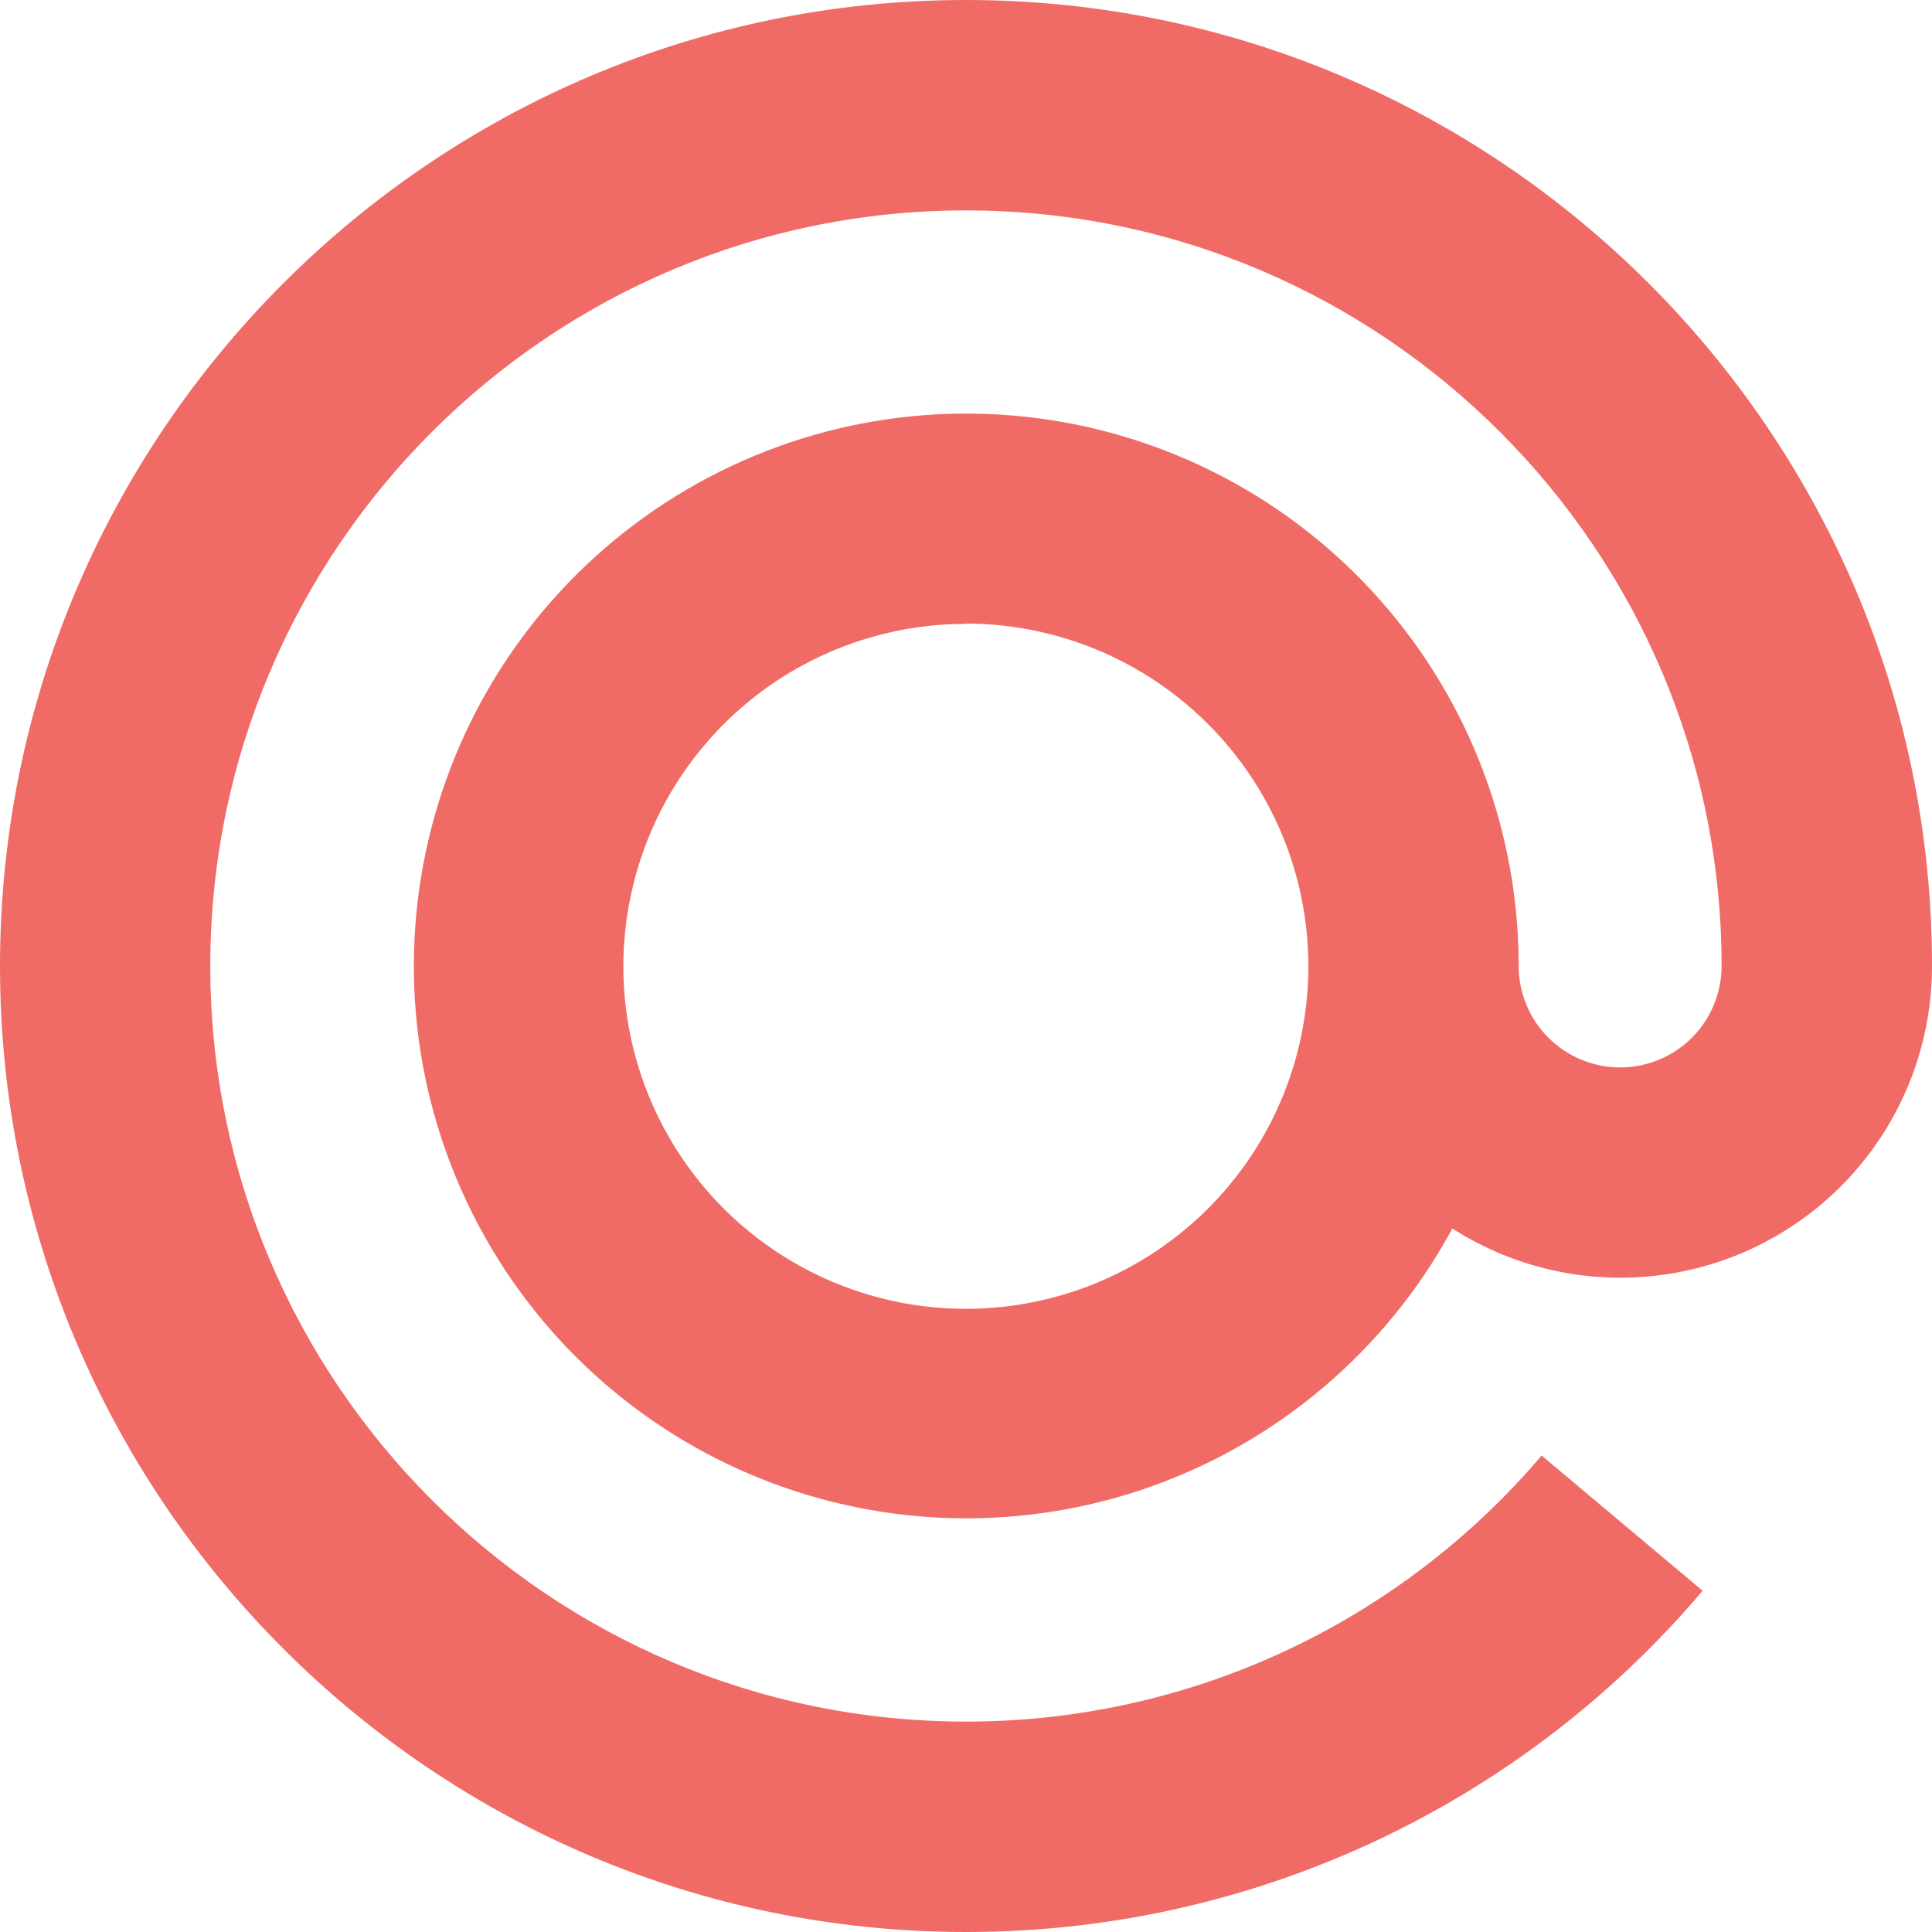 <svg width="32" height="32" viewBox="0 0 32 32" fill="none" xmlns="http://www.w3.org/2000/svg">
<path d="M15.999 32C7.18 32 0 24.821 0 16C0 7.179 7.18 0 15.999 0C24.818 0 32 7.177 32 16C32.001 16.919 31.756 17.821 31.291 18.614C30.826 19.406 30.158 20.06 29.355 20.508C28.553 20.956 27.645 21.182 26.727 21.162C25.808 21.142 24.911 20.877 24.129 20.394L24.055 20.348L24.013 20.425C22.935 22.374 21.184 23.863 19.087 24.614C16.99 25.364 14.691 25.323 12.622 24.5C10.552 23.677 8.854 22.127 7.846 20.141C6.838 18.155 6.588 15.87 7.145 13.714C7.701 11.557 9.025 9.678 10.868 8.428C12.712 7.177 14.948 6.642 17.157 6.923C19.366 7.203 21.398 8.28 22.87 9.951C24.343 11.622 25.155 13.773 25.154 16C25.154 16.446 25.331 16.873 25.647 17.188C25.962 17.503 26.389 17.68 26.835 17.68C27.28 17.68 27.707 17.503 28.023 17.188C28.338 16.873 28.515 16.446 28.515 16C28.515 9.099 22.9 3.485 15.999 3.485C9.097 3.485 3.483 9.099 3.483 16C3.483 22.901 9.097 28.515 15.999 28.515C17.813 28.516 19.605 28.123 21.252 27.362C22.898 26.601 24.36 25.49 25.534 24.108L28.201 26.348C26.7 28.12 24.831 29.544 22.724 30.521C20.616 31.497 18.321 32.002 15.999 32ZM15.999 10.333C14.877 10.333 13.779 10.666 12.846 11.289C11.913 11.913 11.186 12.799 10.757 13.836C10.327 14.873 10.215 16.014 10.434 17.114C10.654 18.215 11.194 19.226 11.988 20.019C12.782 20.812 13.794 21.352 14.895 21.57C15.995 21.788 17.136 21.675 18.173 21.245C19.209 20.815 20.095 20.087 20.718 19.153C21.34 18.22 21.672 17.122 21.671 16C21.669 14.496 21.071 13.055 20.008 11.992C18.944 10.928 17.503 10.33 15.999 10.328V10.333Z" fill="#F06B66"/>
</svg>
